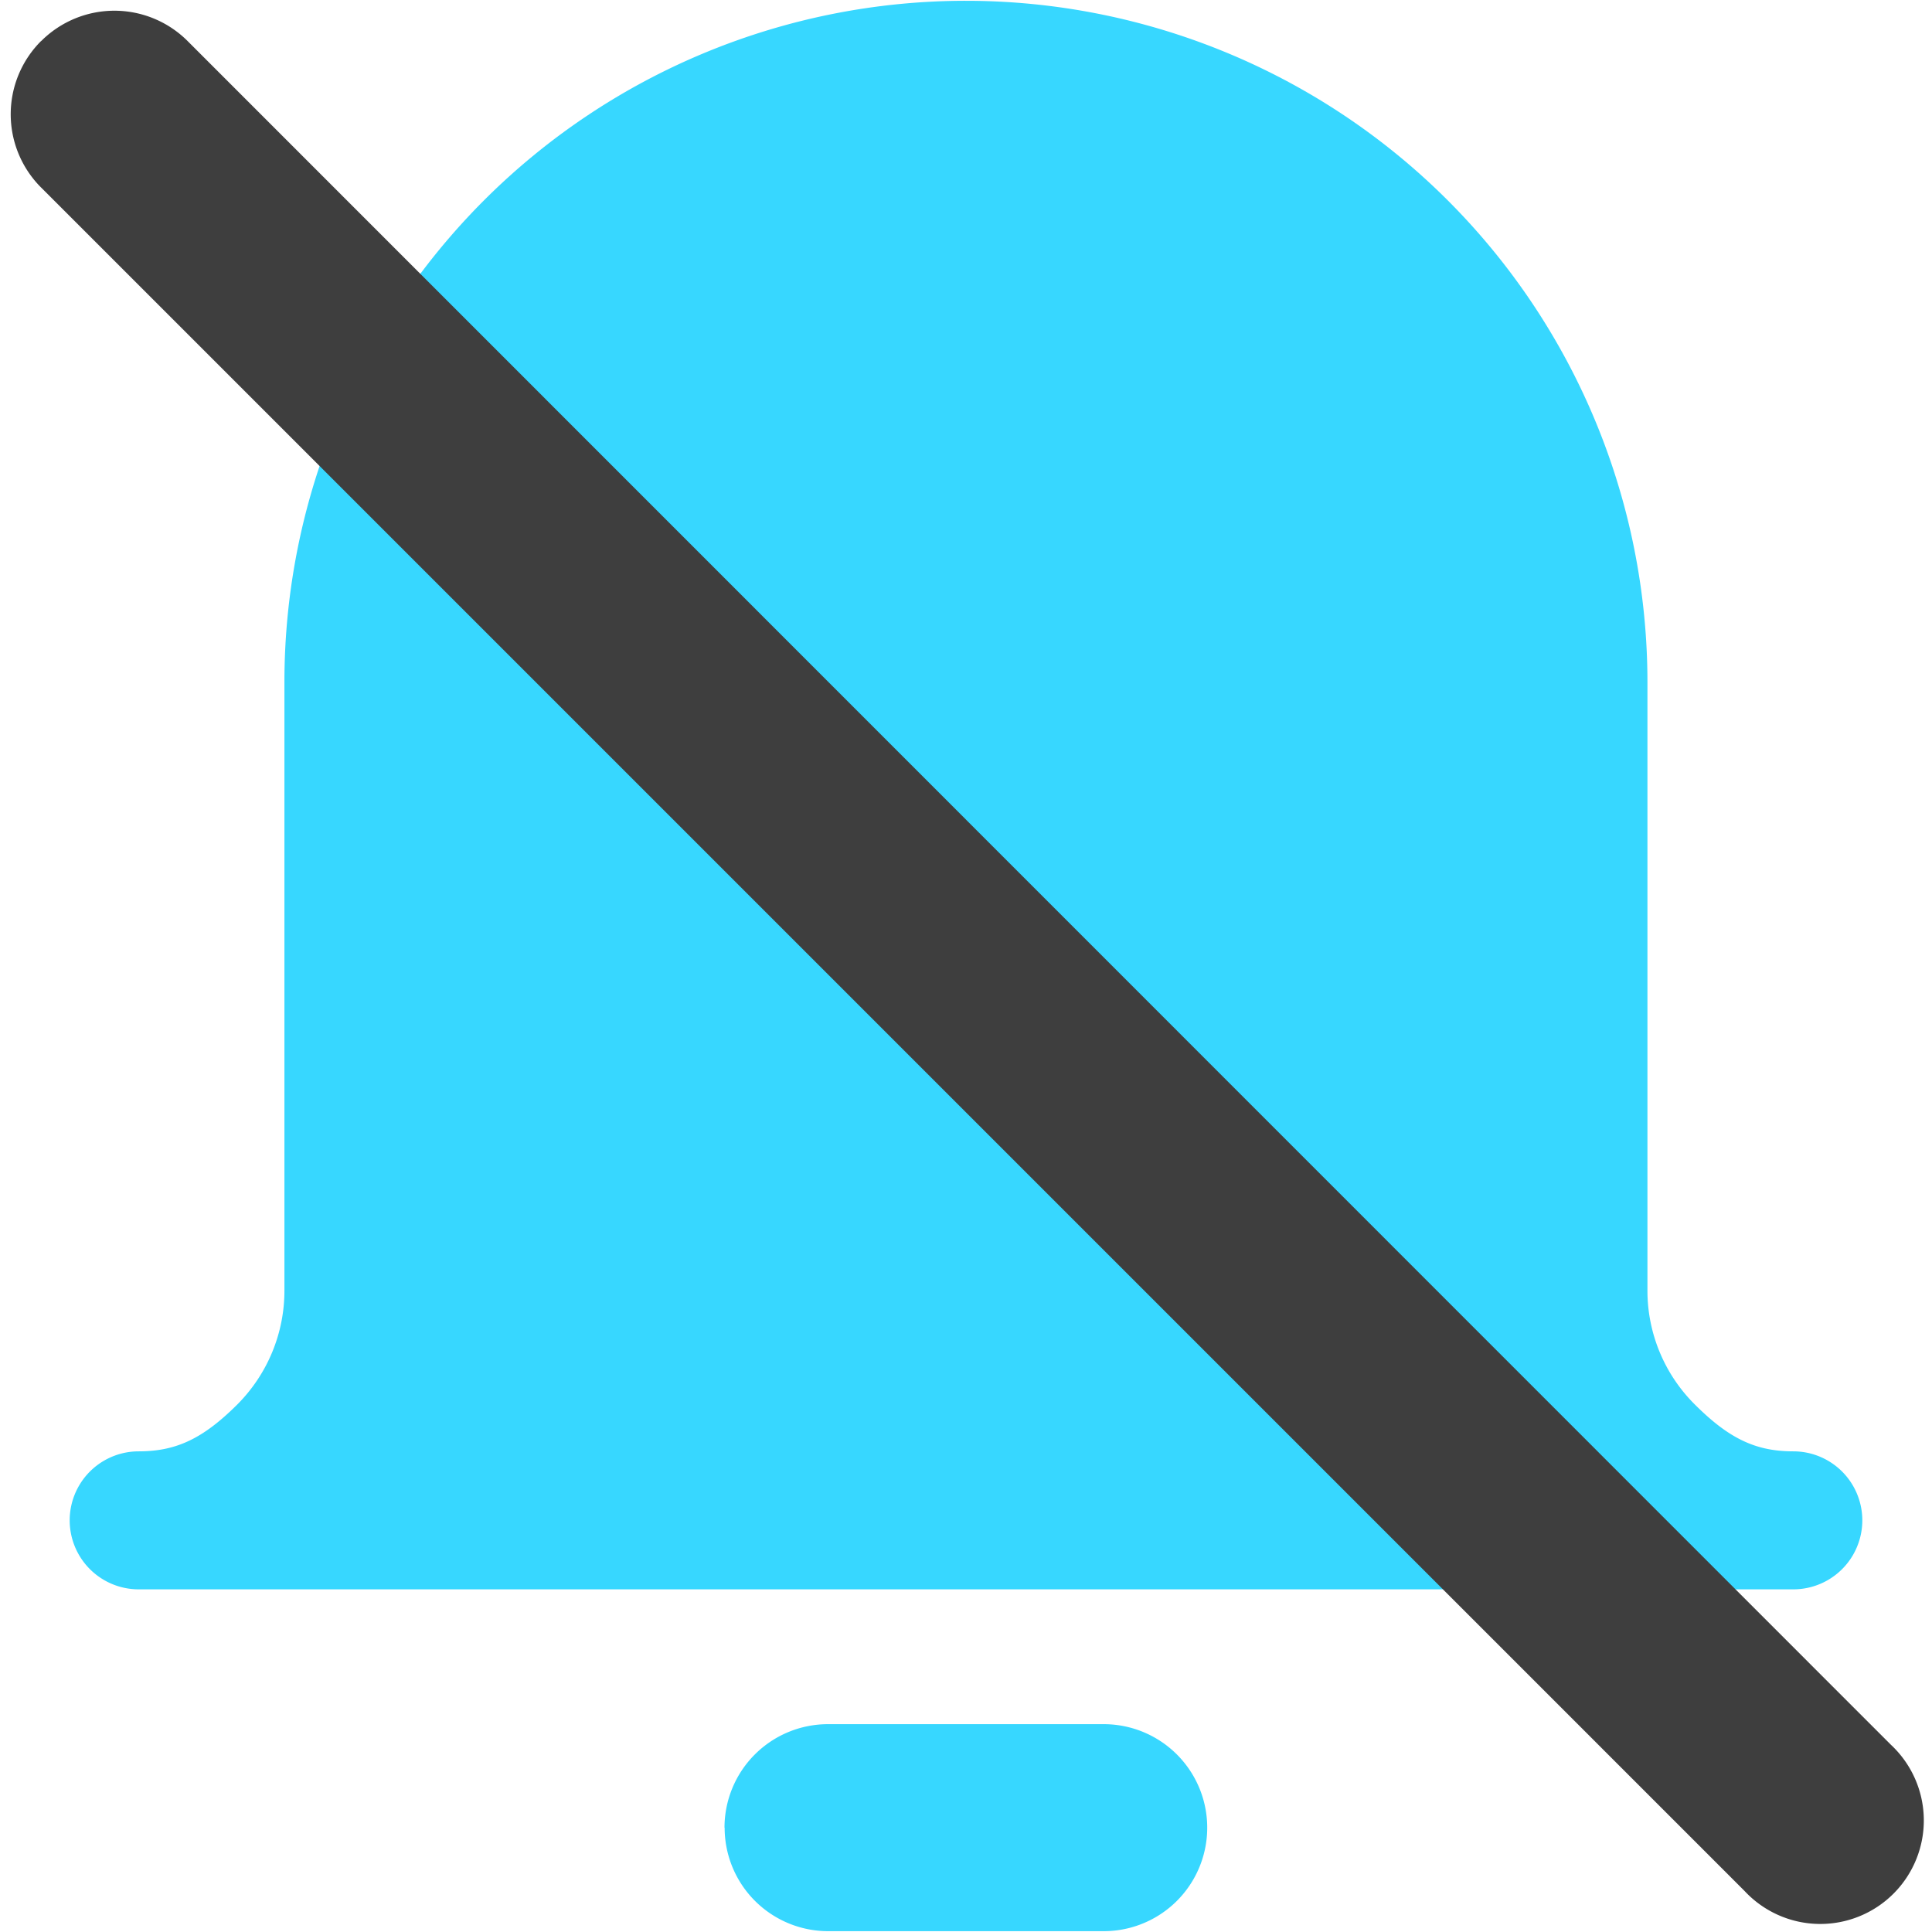 <svg xmlns="http://www.w3.org/2000/svg" fill="none" viewBox="0 0 14 14"><g id="disable-bell-notification--disable-silent-notification-off-silence-alarm-bell-alert"><path id="Union" fill="#37d7ff" fill-rule="evenodd" d="M3.508 1.451a4.939 4.939 0 0 1 8.43 3.493v4.409c0 .308.123.605.342.823.248.248.442.341.715.341a.5.5 0 0 1 0 1H1.005a.5.5 0 1 1 0-1c.273 0 .467-.093.715-.34.219-.22.341-.516.341-.824v-4.41c0-1.31.52-2.565 1.447-3.492ZM5.25 13.244a.75.75 0 0 1 .75-.75h1.998a.75.75 0 0 1 0 1.5H6.001a.75.75 0 0 1-.75-.75Z" clip-rule="evenodd"></path><path id="Vector (Stroke)" fill="#3e3e3e" fill-rule="evenodd" d="M.297.298a.75.75 0 0 0 0 1.06l12.345 12.345a.75.75 0 1 0 1.06-1.06L1.359.297a.75.75 0 0 0-1.06 0Z" clip-rule="evenodd"></path></g></svg>